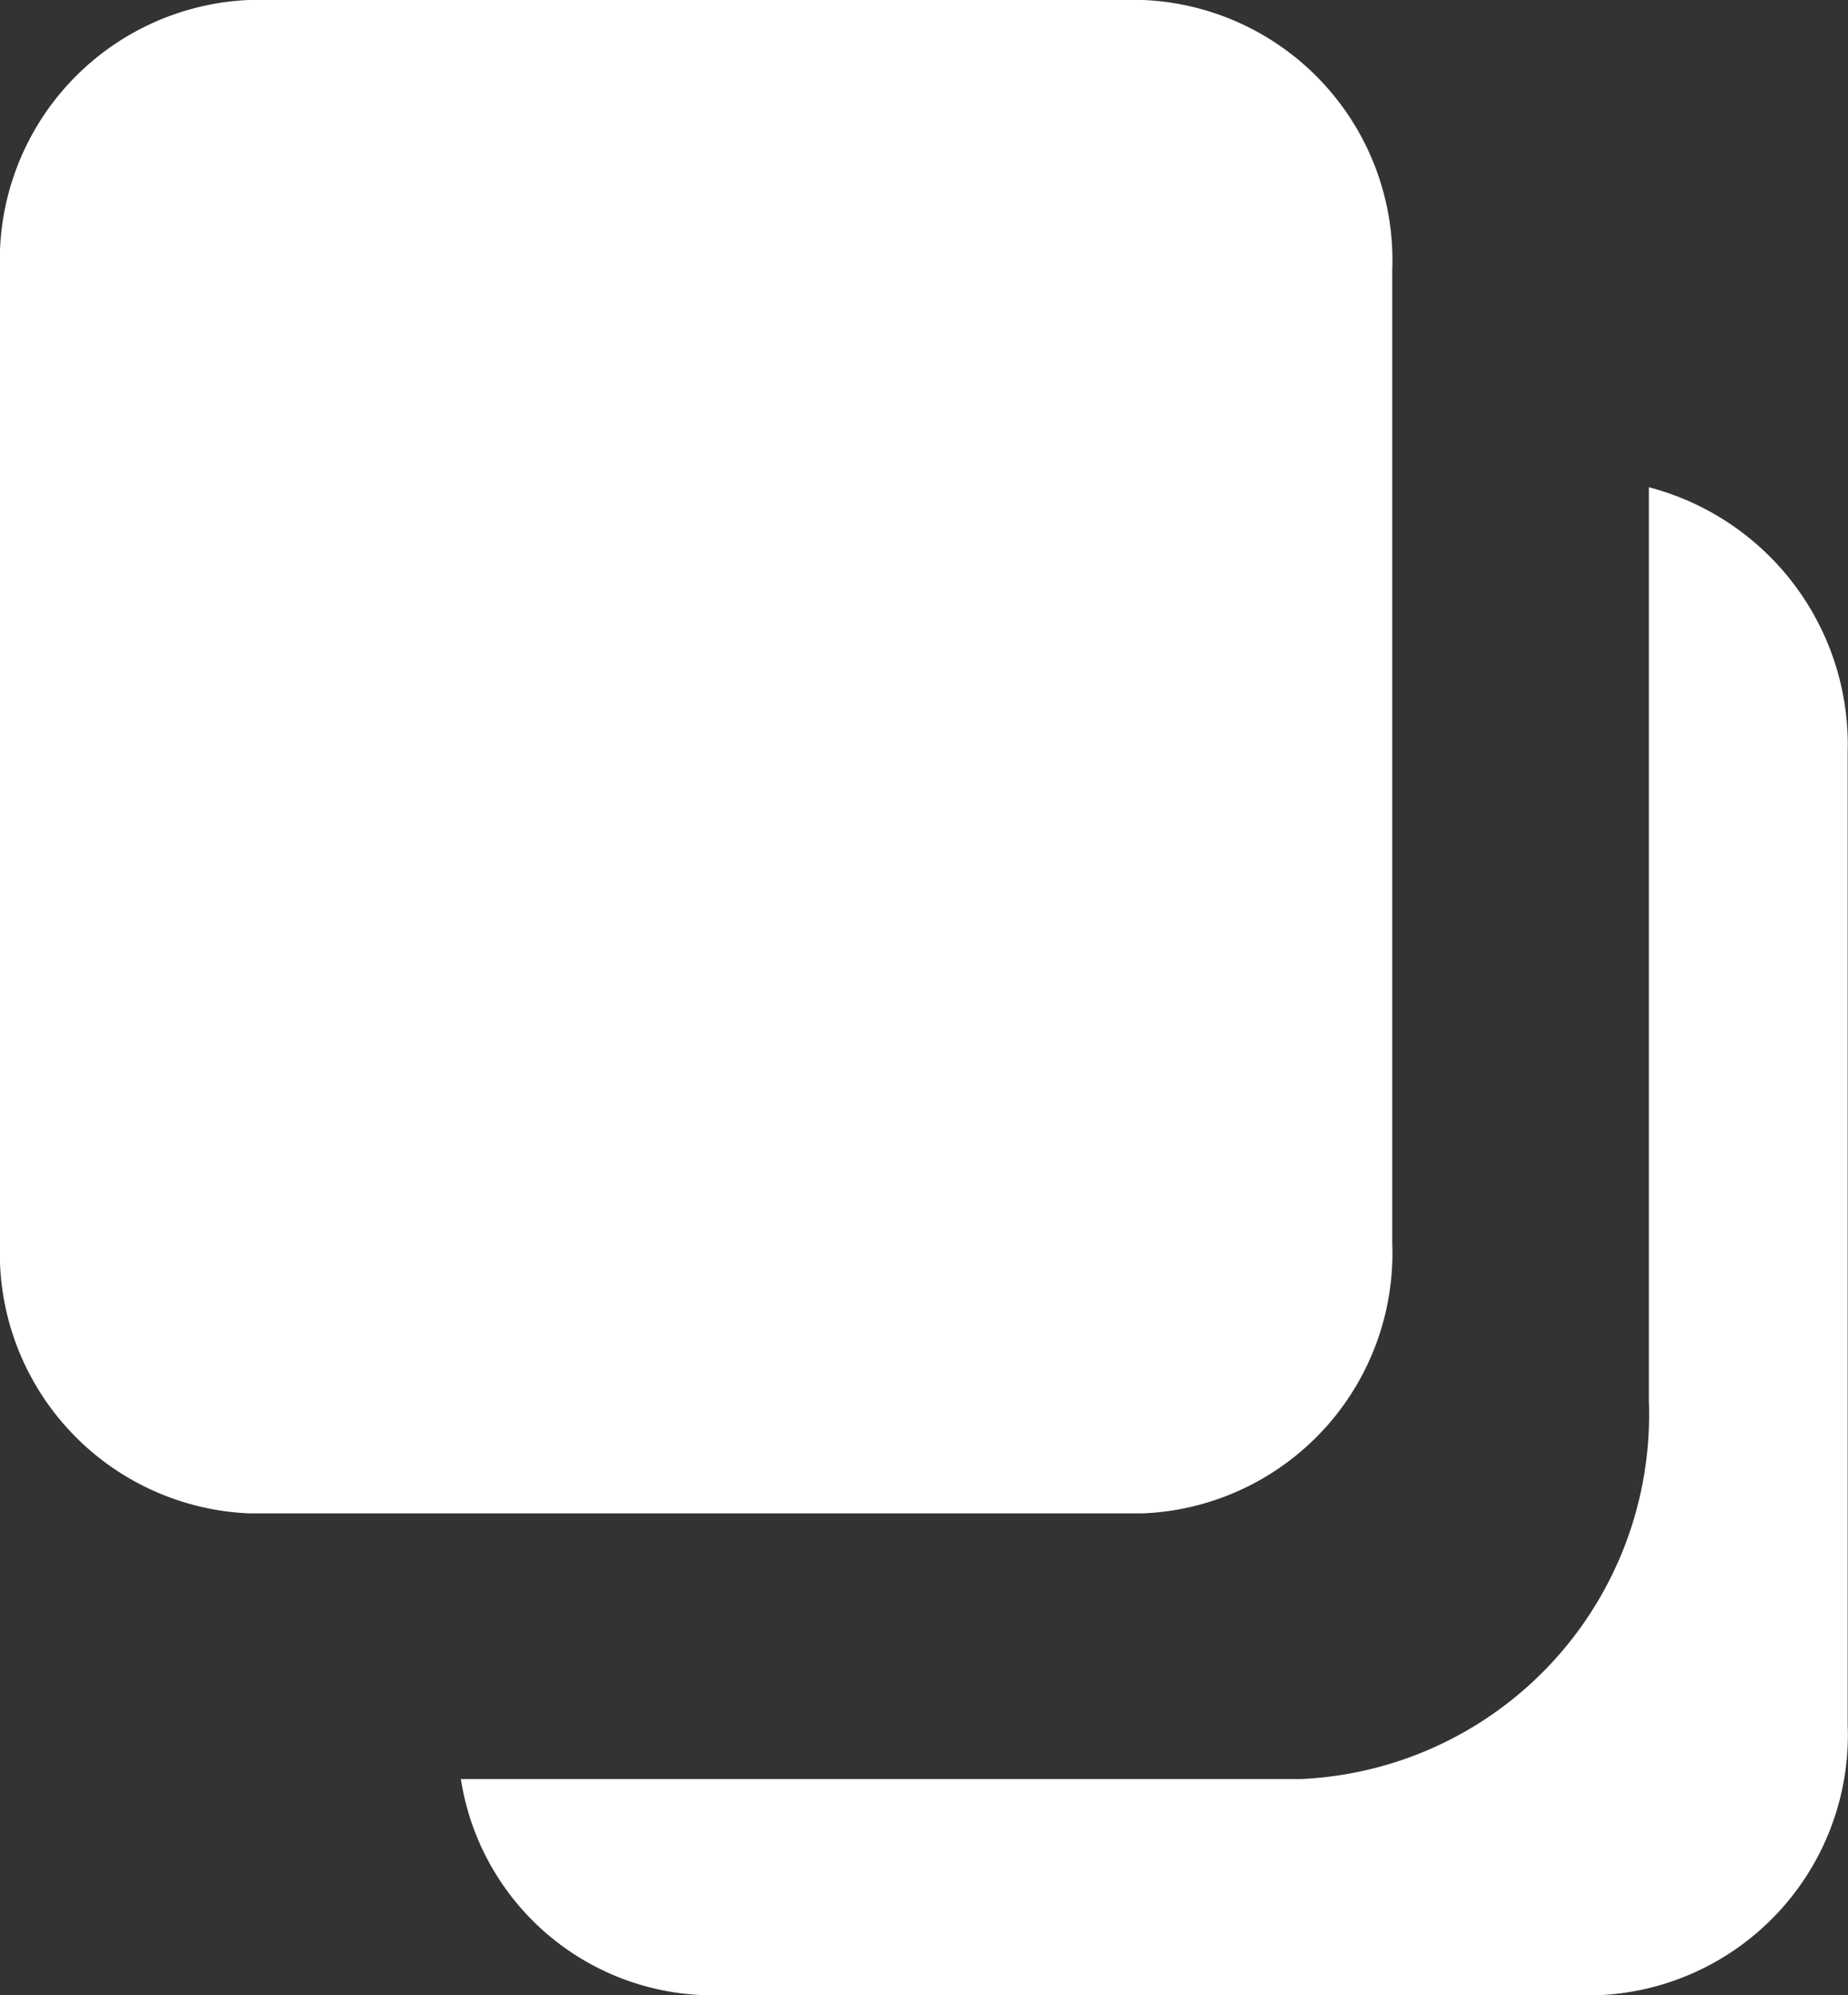 <svg xmlns="http://www.w3.org/2000/svg" width="23.469" height="25.33" viewBox="0 0 23.469 25.33">
  <rect x="0" y="0" width="23.469" height="25.33" fill="#333333" stroke="none"/>
  <g id="그룹_18" data-name="그룹 18" transform="translate(-1589.192 -147.063)">
    <path id="Vector" d="M1592.35,166.276h11.365a3.306,3.306,0,0,0,3.158-3.431V150.494a3.306,3.306,0,0,0-3.158-3.431H1592.35a3.306,3.306,0,0,0-3.158,3.431v12.351A3.306,3.306,0,0,0,1592.35,166.276Z" fill="#fff"/>
    <path id="Vector_2" data-name="Vector 2" d="M1605.716,169.649h-10.671a3.239,3.239,0,0,0,3.093,2.744H1609.5a3.306,3.306,0,0,0,3.157-3.43V156.611a3.379,3.379,0,0,0-2.525-3.362v11.6A4.631,4.631,0,0,1,1605.716,169.649Z" fill="#fff"/>
  </g>
</svg>
